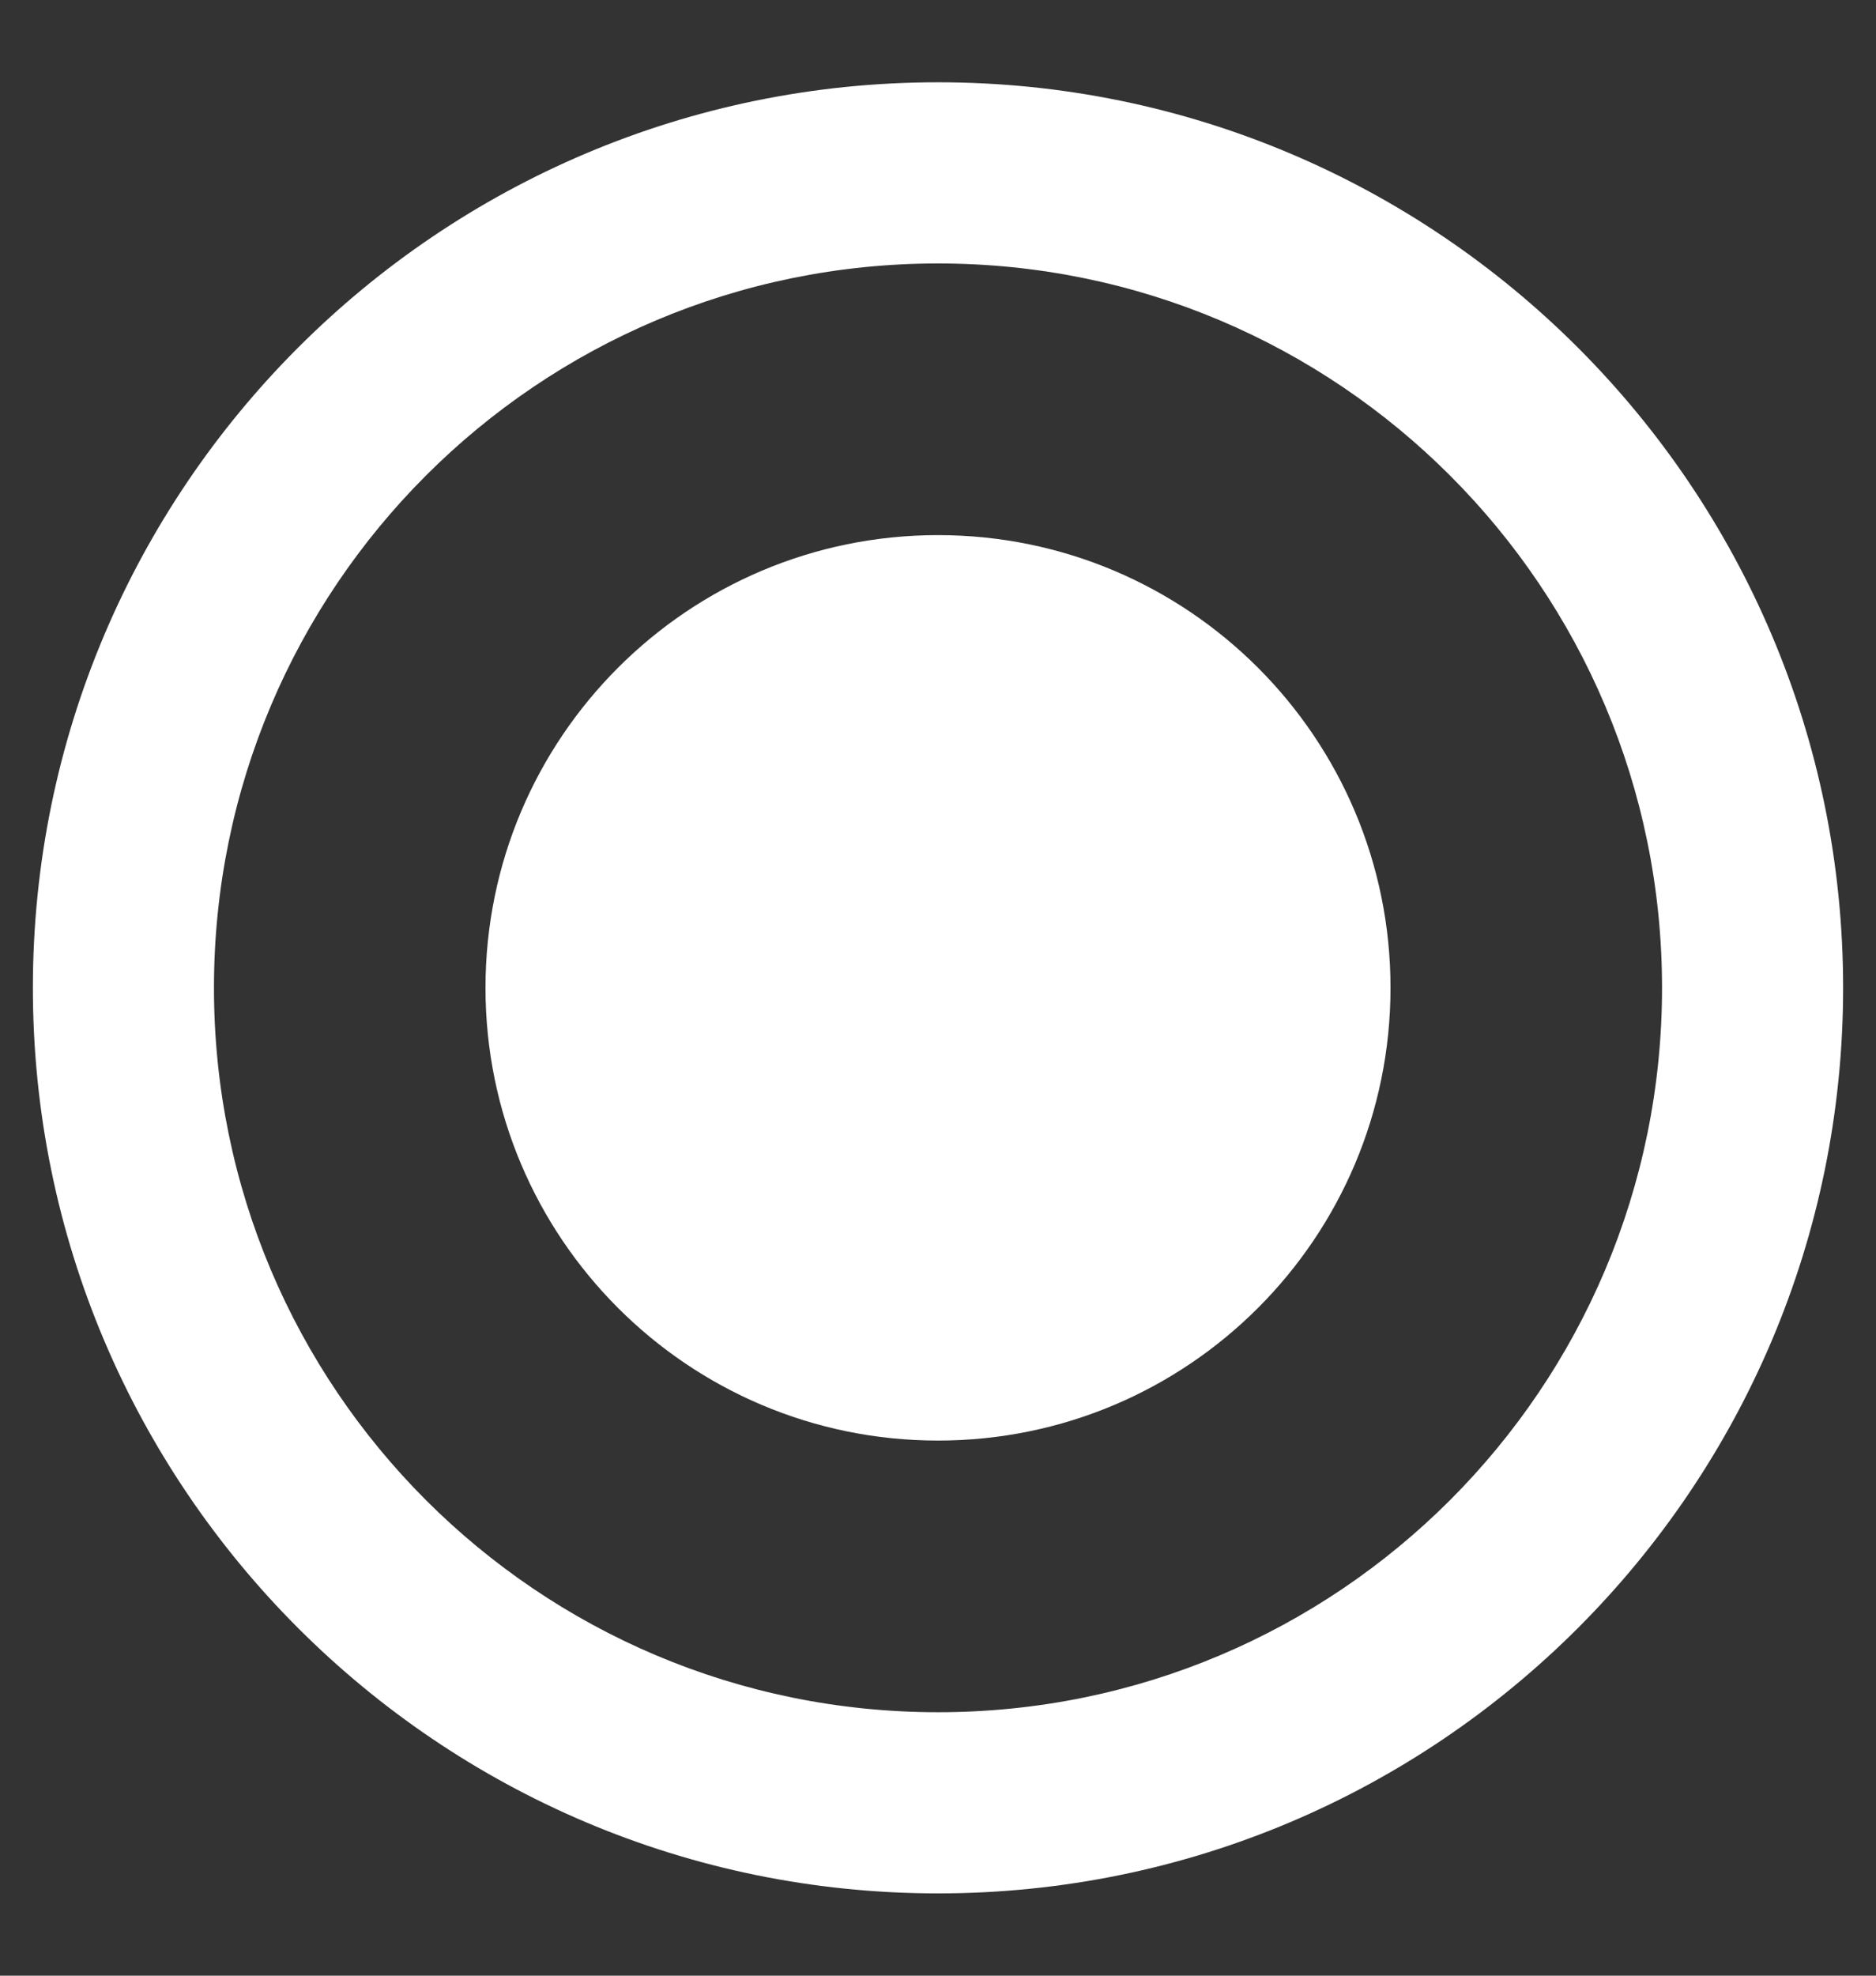 <svg width="19" height="20" viewBox="0 0 19 20" fill="none" xmlns="http://www.w3.org/2000/svg">
<rect x="0" y="0" width="19" height="20" fill="#333333" stroke="none"/>
<path d="M9.5 14.583C12.031 14.583 14.083 12.531 14.083 10C14.083 7.469 12.031 5.417 9.5 5.417C6.969 5.417 4.917 7.469 4.917 10C4.917 12.531 6.969 14.583 9.5 14.583Z" fill="white"/>
<path d="M9.5 0.833C4.44 0.833 0.333 4.94 0.333 10C0.333 15.06 4.44 19.167 9.5 19.167C14.56 19.167 18.667 15.06 18.667 10C18.667 4.94 14.56 0.833 9.5 0.833ZM9.5 17.333C5.448 17.333 2.167 14.052 2.167 10C2.167 5.948 5.448 2.667 9.5 2.667C13.552 2.667 16.833 5.948 16.833 10C16.833 14.052 13.552 17.333 9.5 17.333Z" fill="white"/>
</svg>
